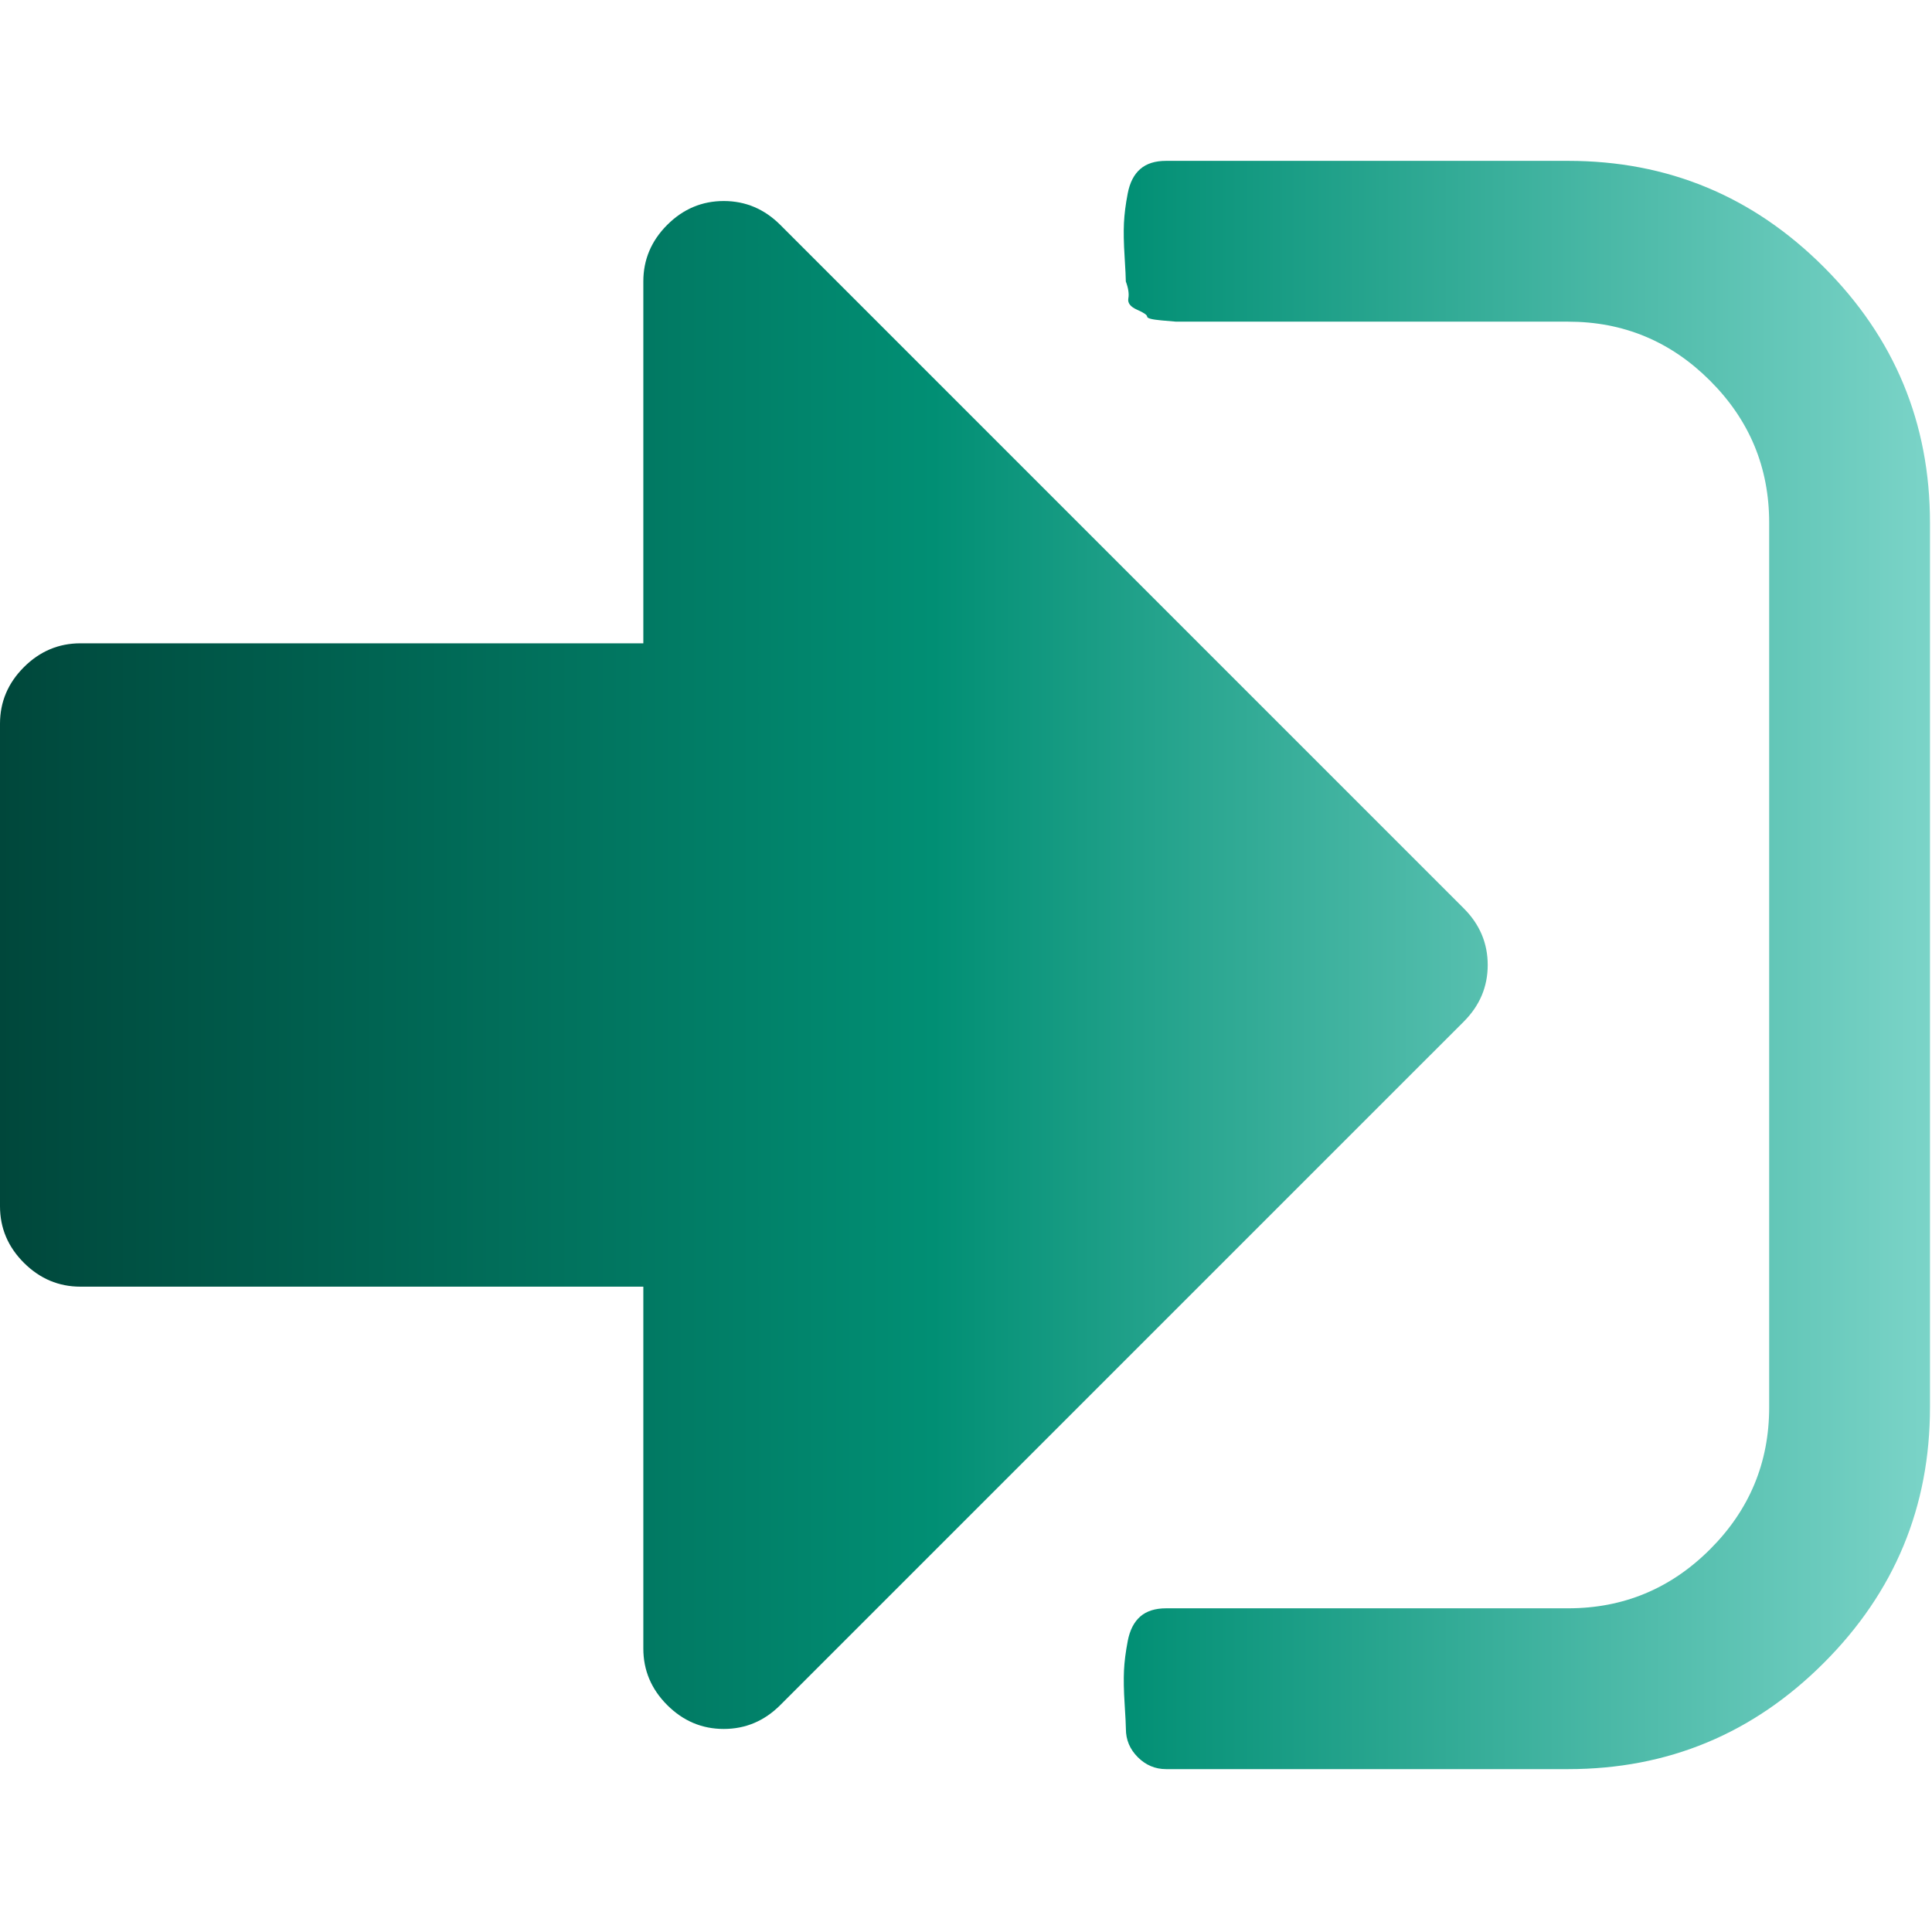 <svg width="439" height="439" viewBox="0 0 439 439" fill="none" xmlns="http://www.w3.org/2000/svg">
<g clip-path="url(#clip0)">
<path d="M414.41 60.676C398.326 44.593 378.964 36.551 356.308 36.551H264.951C262.473 36.551 260.522 37.165 259.098 38.406C257.667 39.643 256.716 41.499 256.244 43.974C255.765 46.448 255.484 48.683 255.391 50.681C255.295 52.678 255.34 55.202 255.535 58.246C255.721 61.292 255.816 63.195 255.816 63.959C256.387 65.483 256.583 66.769 256.387 67.814C256.196 68.857 256.863 69.717 258.385 70.382C259.905 71.048 260.664 71.573 260.664 71.951C260.664 72.329 261.76 72.613 263.949 72.806C266.139 72.998 267.238 73.09 267.238 73.09H270.951H274.093H356.321C368.881 73.09 379.633 77.561 388.579 86.512C397.531 95.457 402.001 106.208 402.001 118.773V319.77C402.001 332.333 397.531 343.082 388.579 352.028C379.634 360.976 368.881 365.449 356.321 365.449H264.964C262.486 365.449 260.528 366.069 259.111 367.304C257.681 368.546 256.729 370.398 256.254 372.868C255.778 375.346 255.491 377.584 255.399 379.582C255.307 381.577 255.348 384.1 255.543 387.145C255.738 390.191 255.831 392.093 255.831 392.853C255.831 395.331 256.727 397.466 258.538 399.28C260.348 401.087 262.487 401.99 264.965 401.99H356.322C378.97 401.99 398.34 393.948 414.417 377.857C430.501 361.78 438.543 342.411 438.543 319.762V118.769C438.533 96.118 430.491 76.754 414.41 60.676Z" fill="url(#paint0_linear)"/>
<path d="M338.047 219.27C338.047 214.322 336.234 210.037 332.62 206.42L177.302 51.101C173.686 47.489 169.407 45.677 164.455 45.677C159.503 45.677 155.222 47.489 151.605 51.101C147.99 54.718 146.181 59.005 146.181 63.951V146.177H18.274C13.322 146.177 9.039 147.989 5.423 151.601C1.807 155.219 0 159.503 0 164.452V274.087C0 279.036 1.807 283.32 5.424 286.935C9.043 290.545 13.326 292.362 18.275 292.362H146.181V374.587C146.181 379.532 147.99 383.82 151.605 387.434C155.226 391.051 159.507 392.862 164.455 392.862C169.404 392.862 173.686 391.051 177.302 387.434L332.62 232.122C336.234 228.501 338.047 224.216 338.047 219.27Z" fill="url(#paint1_linear)"/>
</g>
<defs>
<linearGradient id="paint0_linear" x1="255.342" y1="402.135" x2="497.86" y2="402.135" gradientUnits="userSpaceOnUse">
<stop stop-color="#00473B"/>
<stop offset="0" stop-color="#018F74"/>
<stop offset="1" stop-color="#A2EAE3"/>
</linearGradient>
<linearGradient id="paint1_linear" x1="1.61864e-08" y1="393" x2="447.5" y2="393" gradientUnits="userSpaceOnUse">
<stop stop-color="#00473B"/>
<stop offset="0.474" stop-color="#018F74"/>
<stop offset="1" stop-color="#A2EAE3"/>
</linearGradient>
<clipPath id="clip0">
<rect width="438.542" height="438.542" fill="white"/>
</clipPath>
</defs>
</svg>
